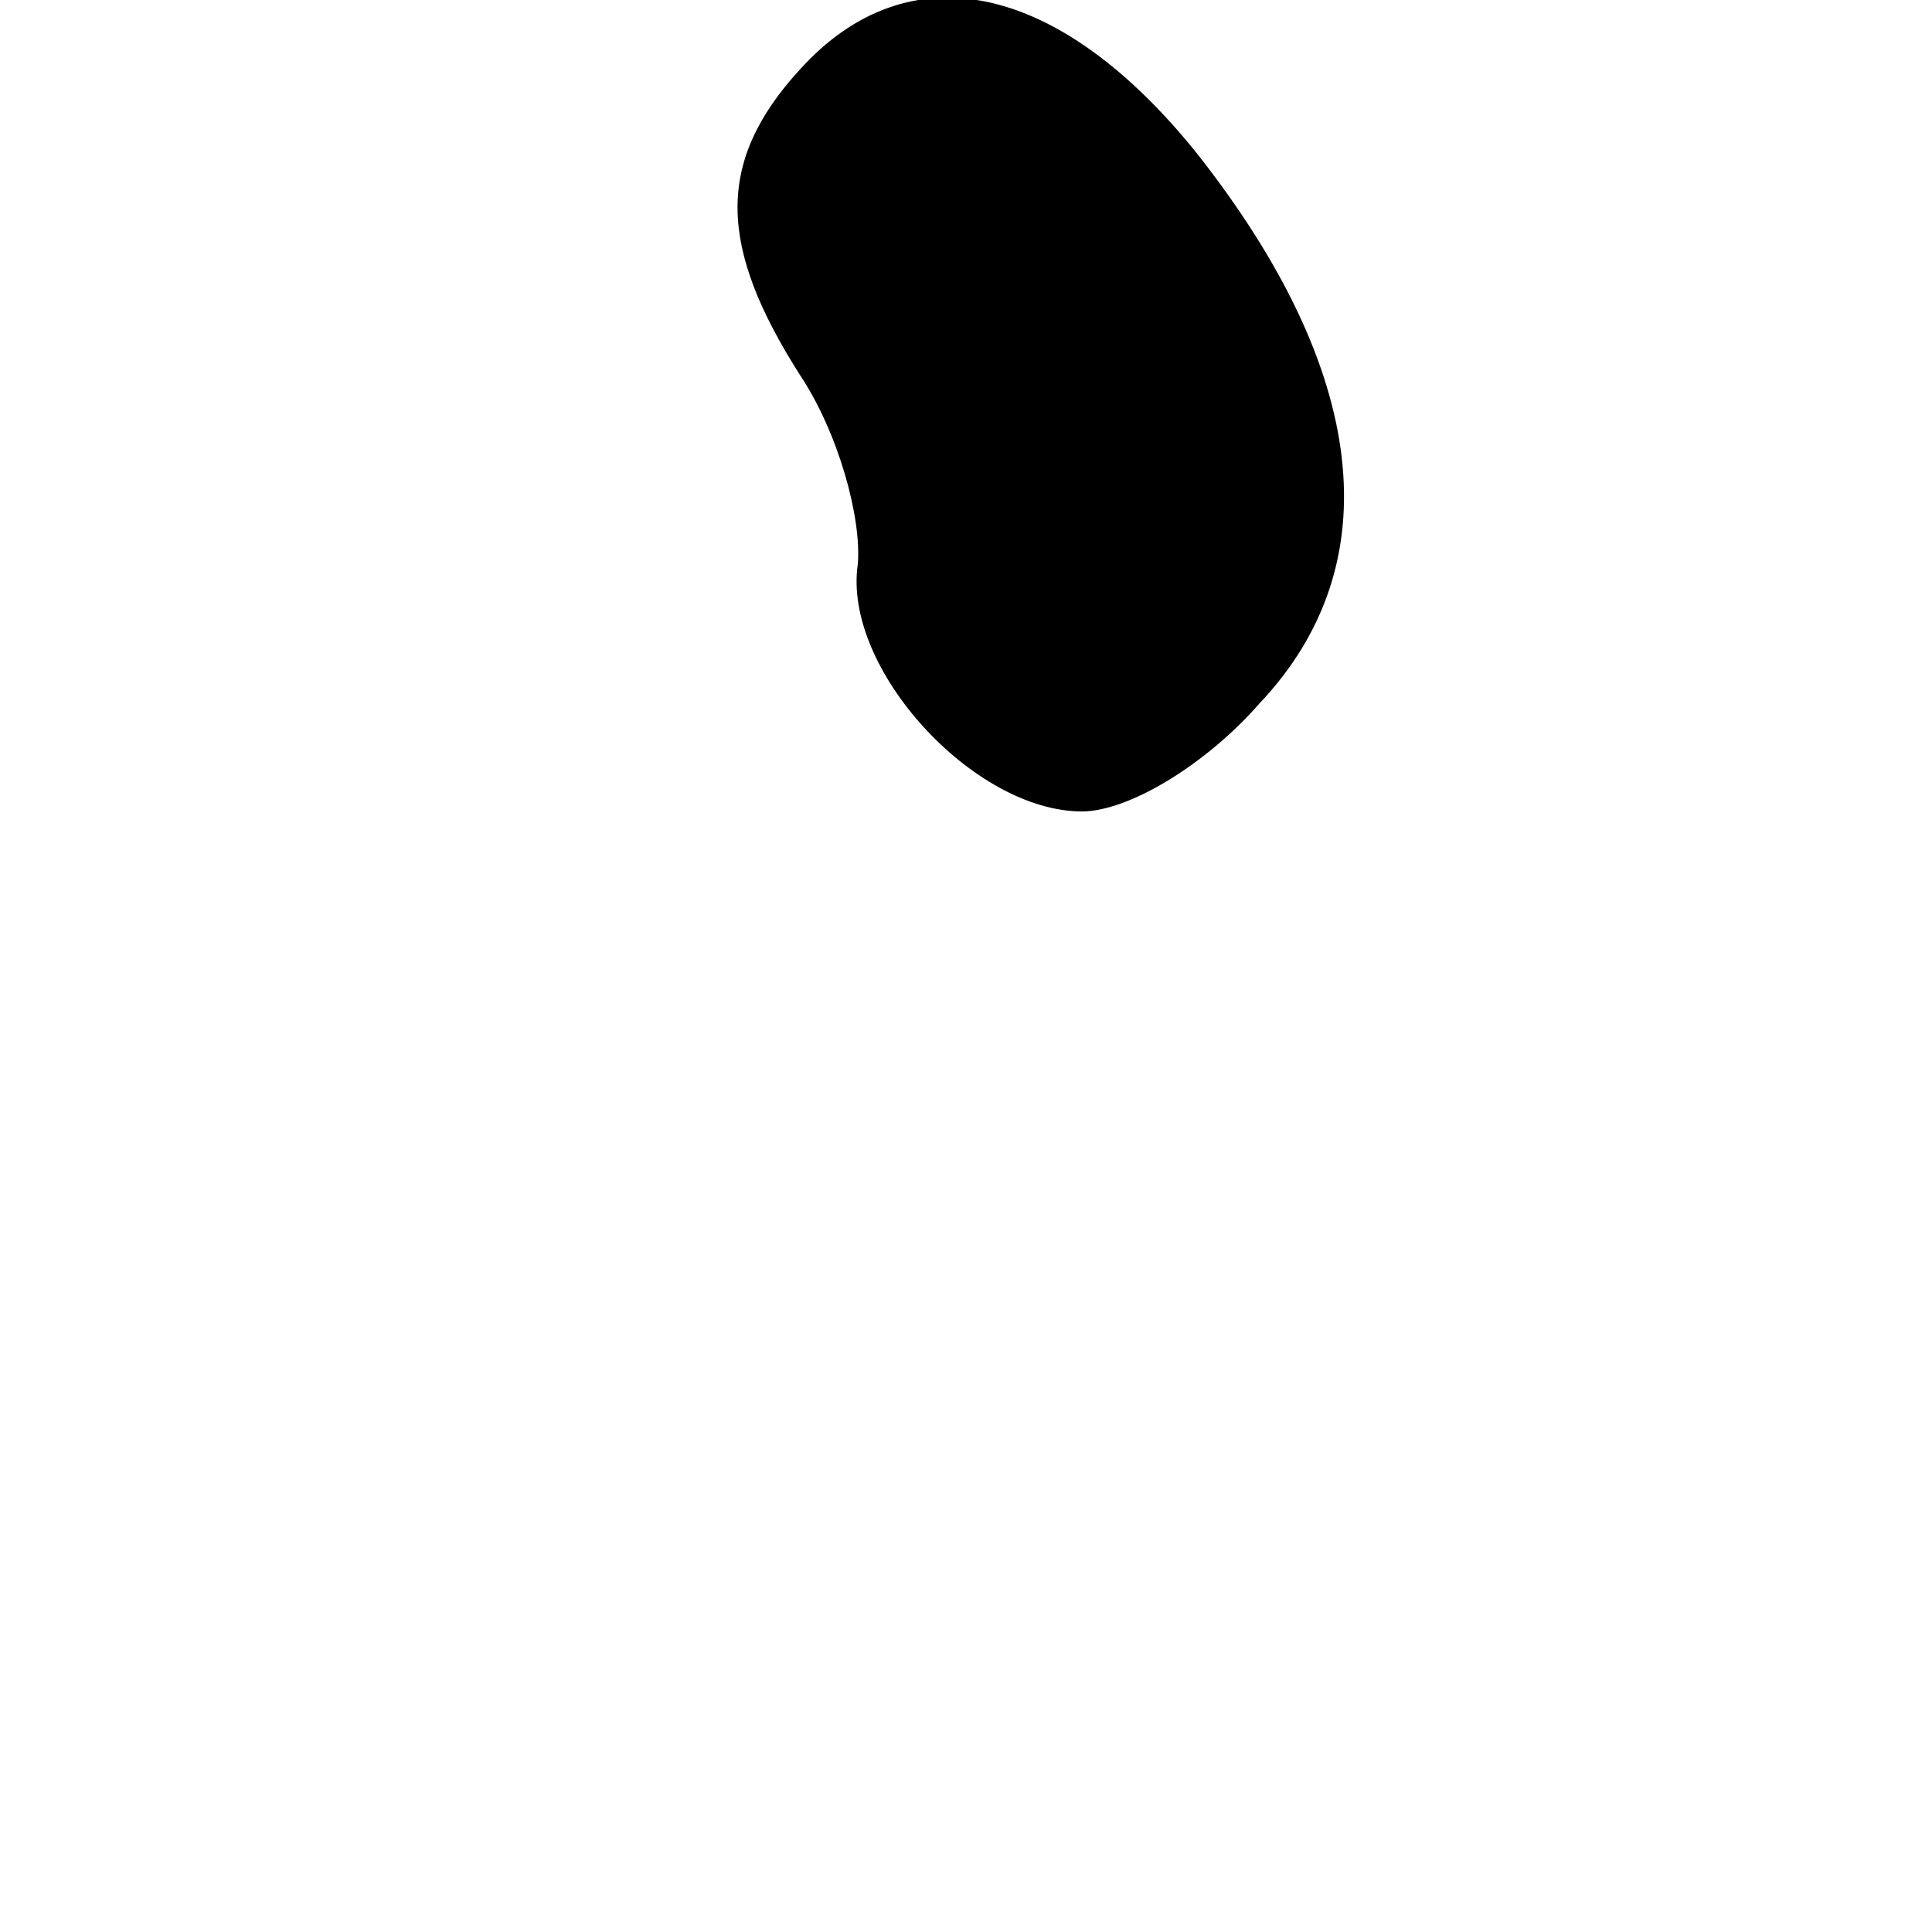 <?xml version="1.0" standalone="no"?>
<!DOCTYPE svg PUBLIC "-//W3C//DTD SVG 20010904//EN"
 "http://www.w3.org/TR/2001/REC-SVG-20010904/DTD/svg10.dtd">
<svg version="1.0" xmlns="http://www.w3.org/2000/svg"
 width="50pt" height="50pt" viewBox="0 0 50 50"
 preserveAspectRatio="xMidYMid meet">
<g transform="translate(0,50) scale(0.1,-0.1)"
fill="#000000" stroke="none">
<path d="M207 482 c-22 -24 -21 -46 0 -79 10 -15 16 -37 15 -49 -4 -27 30 -64
58 -64 12 0 32 12 46 28 34 36 28 86 -16 142 -36 45 -75 53 -103 22z"/>
</g>
</svg>
